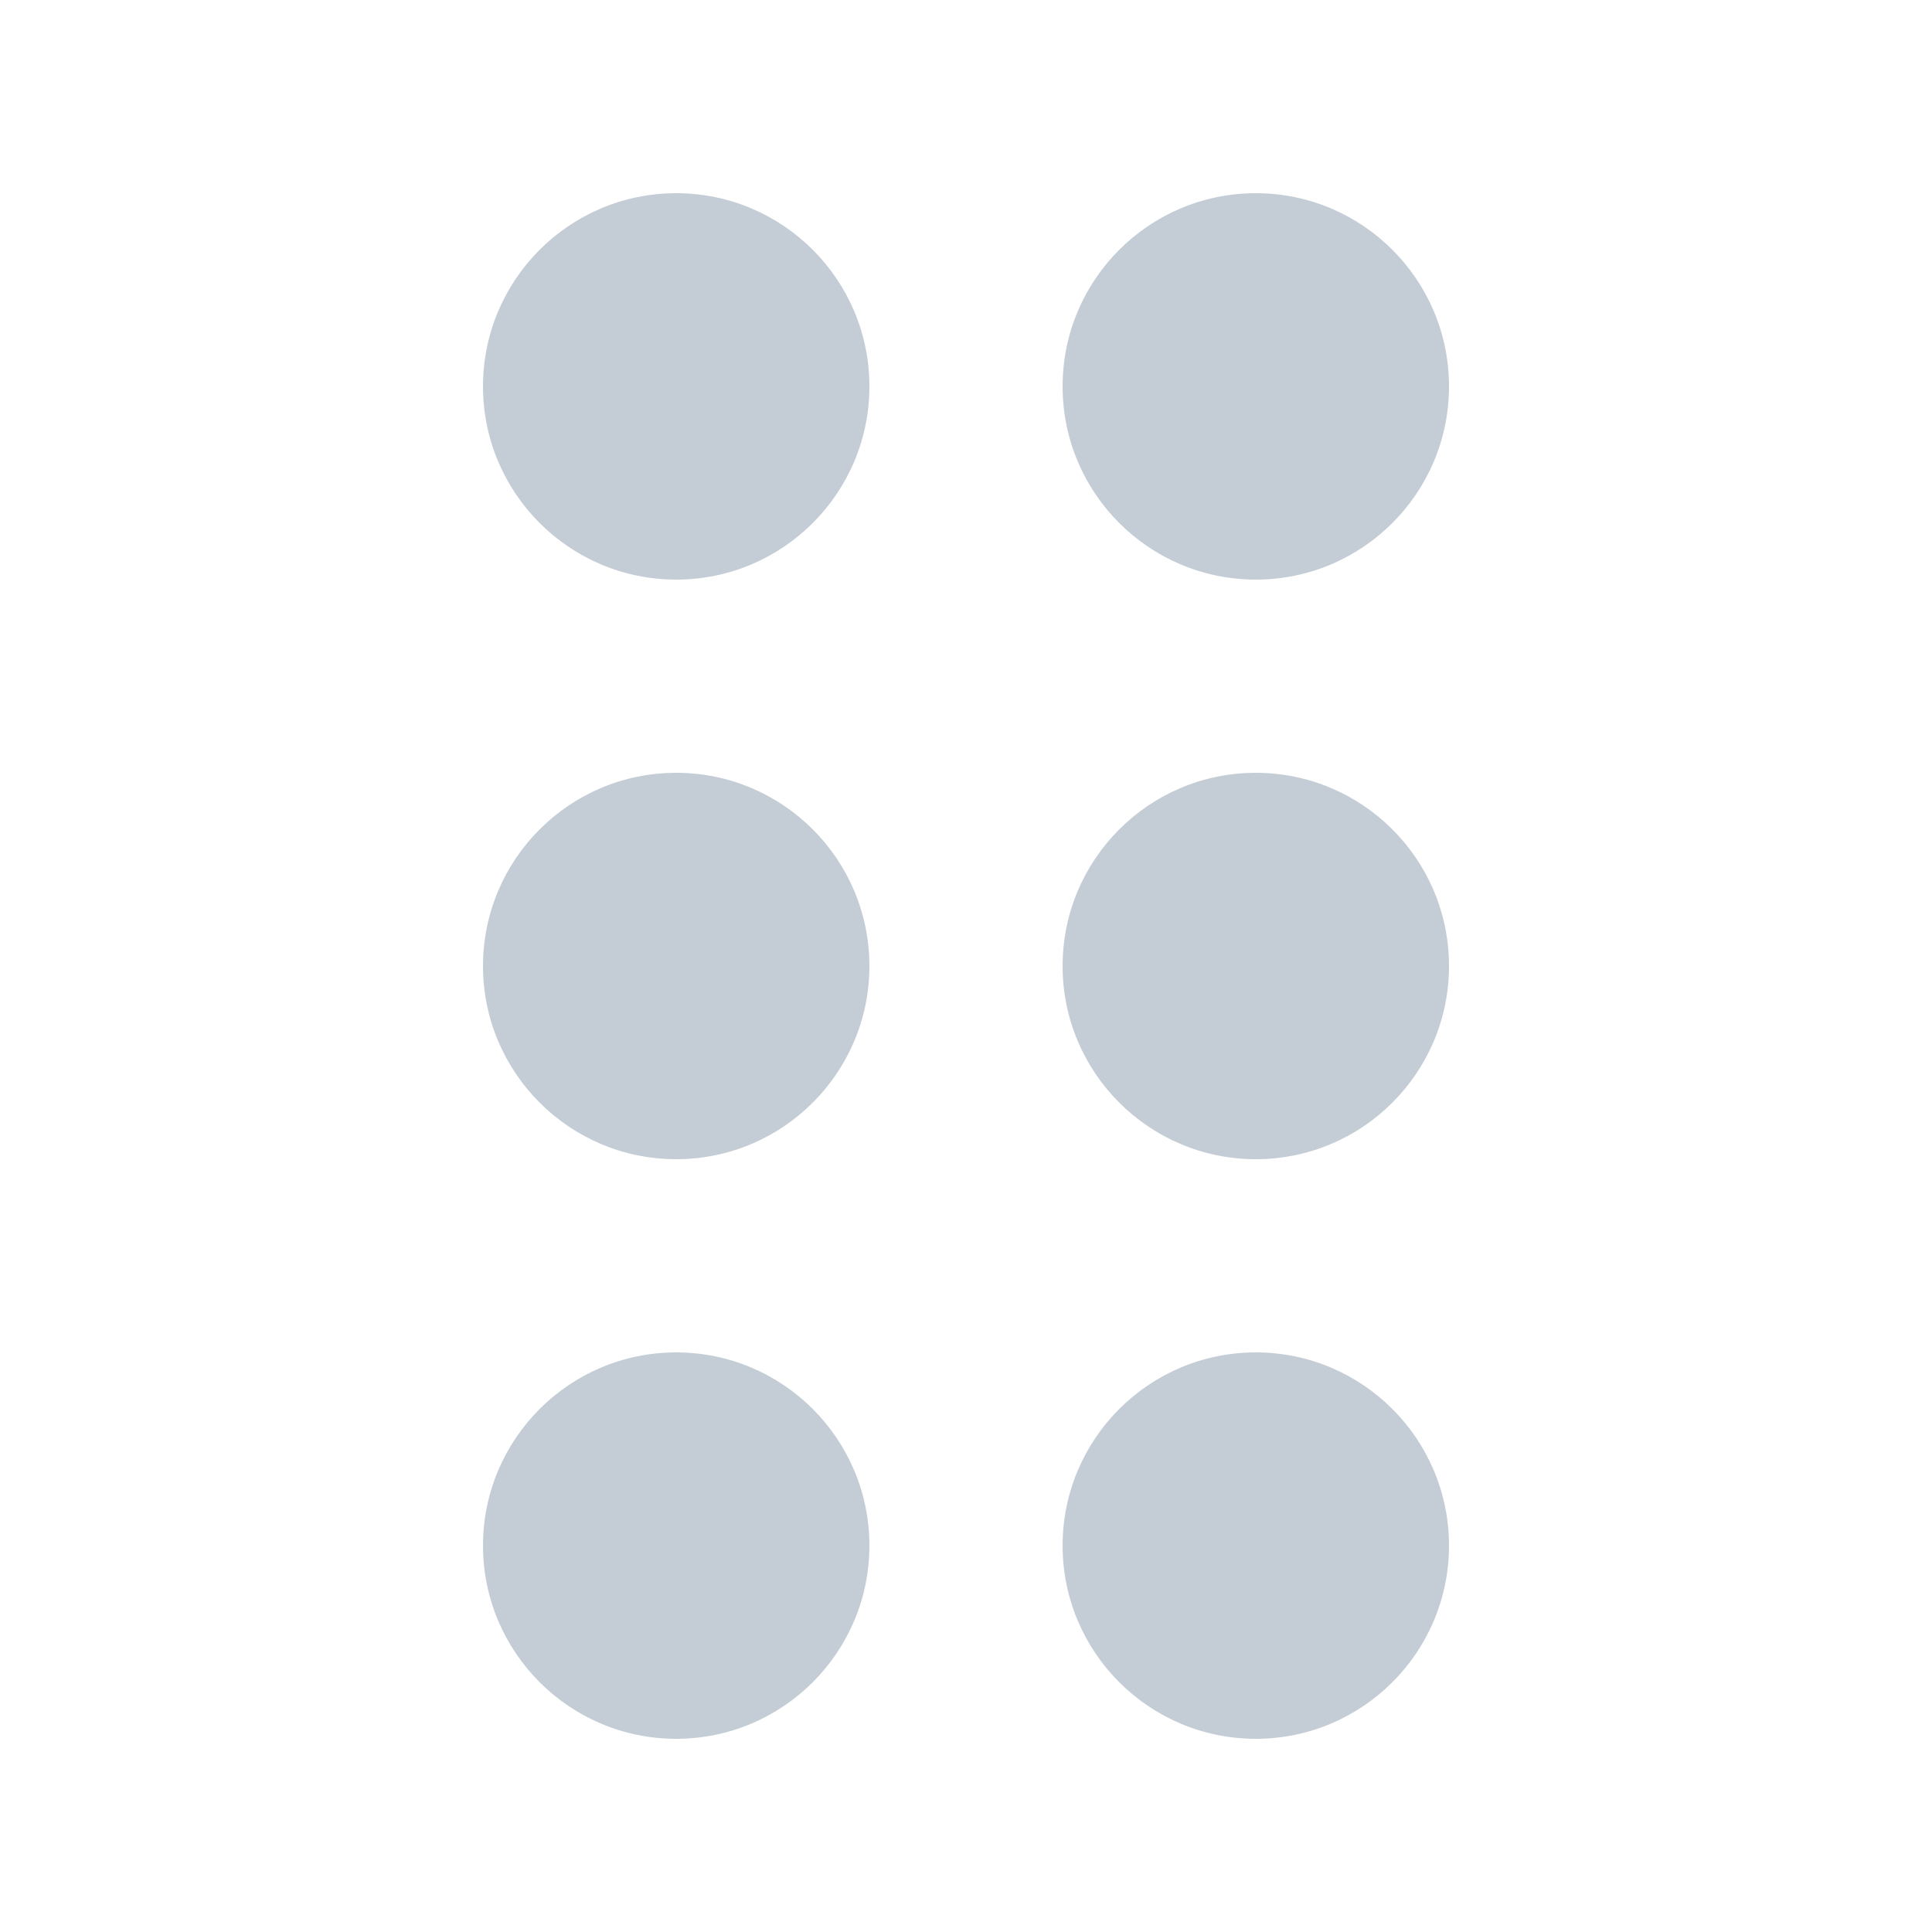 <svg xmlns="http://www.w3.org/2000/svg" viewBox="0 0 20 20"><path fill="rgb(196,205,213)" d="M7 2c-1.104 0-2 .896-2 2s.896 2 2 2 2-.896 2-2-.896-2-2-2zm0 6c-1.104 0-2 .896-2 2s.896 2 2 2 2-.896 2-2-.896-2-2-2zm0 6c-1.104 0-2 .896-2 2s.896 2 2 2 2-.896 2-2-.896-2-2-2zm6-8c1.104 0 2-.896 2-2s-.896-2-2-2-2 .896-2 2 .896 2 2 2zm0 2c-1.104 0-2 .896-2 2s.896 2 2 2 2-.896 2-2-.896-2-2-2zm0 6c-1.104 0-2 .896-2 2s.896 2 2 2 2-.896 2-2-.896-2-2-2z"/></svg>
